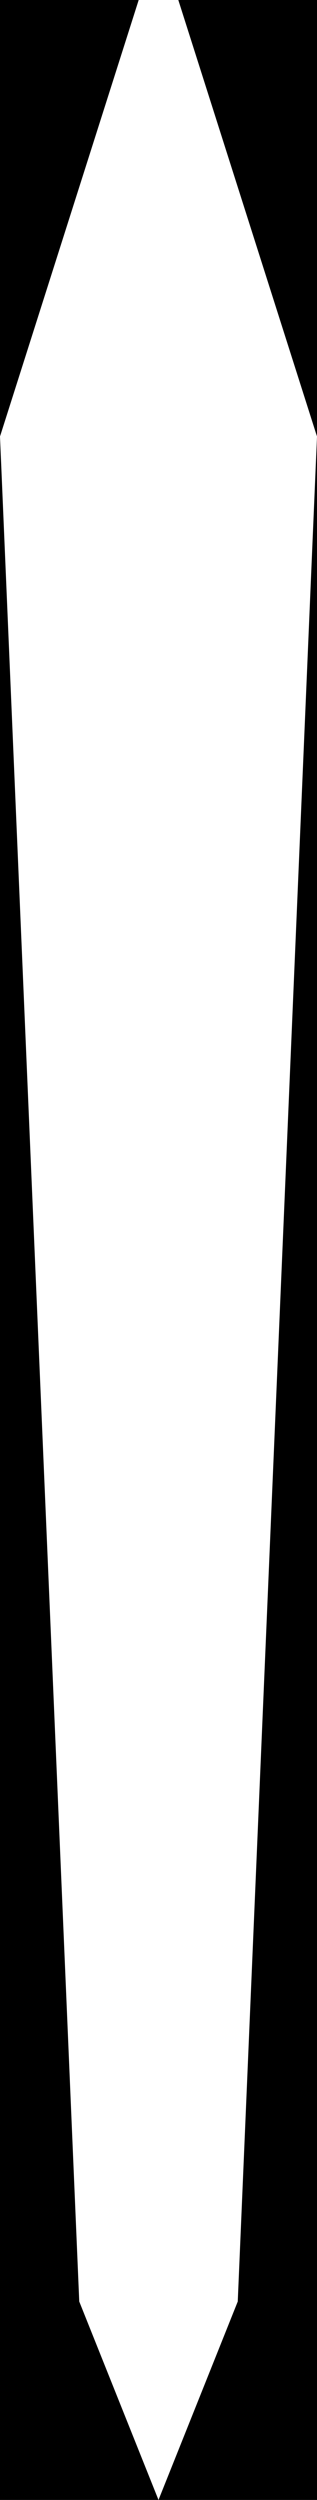 <svg xmlns="http://www.w3.org/2000/svg" width="16" height="126" baseProfile="full" version="1.1">
    <rect width="100%" height="100%" fill="#000000"/>
        <polygon fill="#FFFFFF" points="7,0 9,0 16,22 12,116 8,126 4,116 0,22"/>
</svg>
